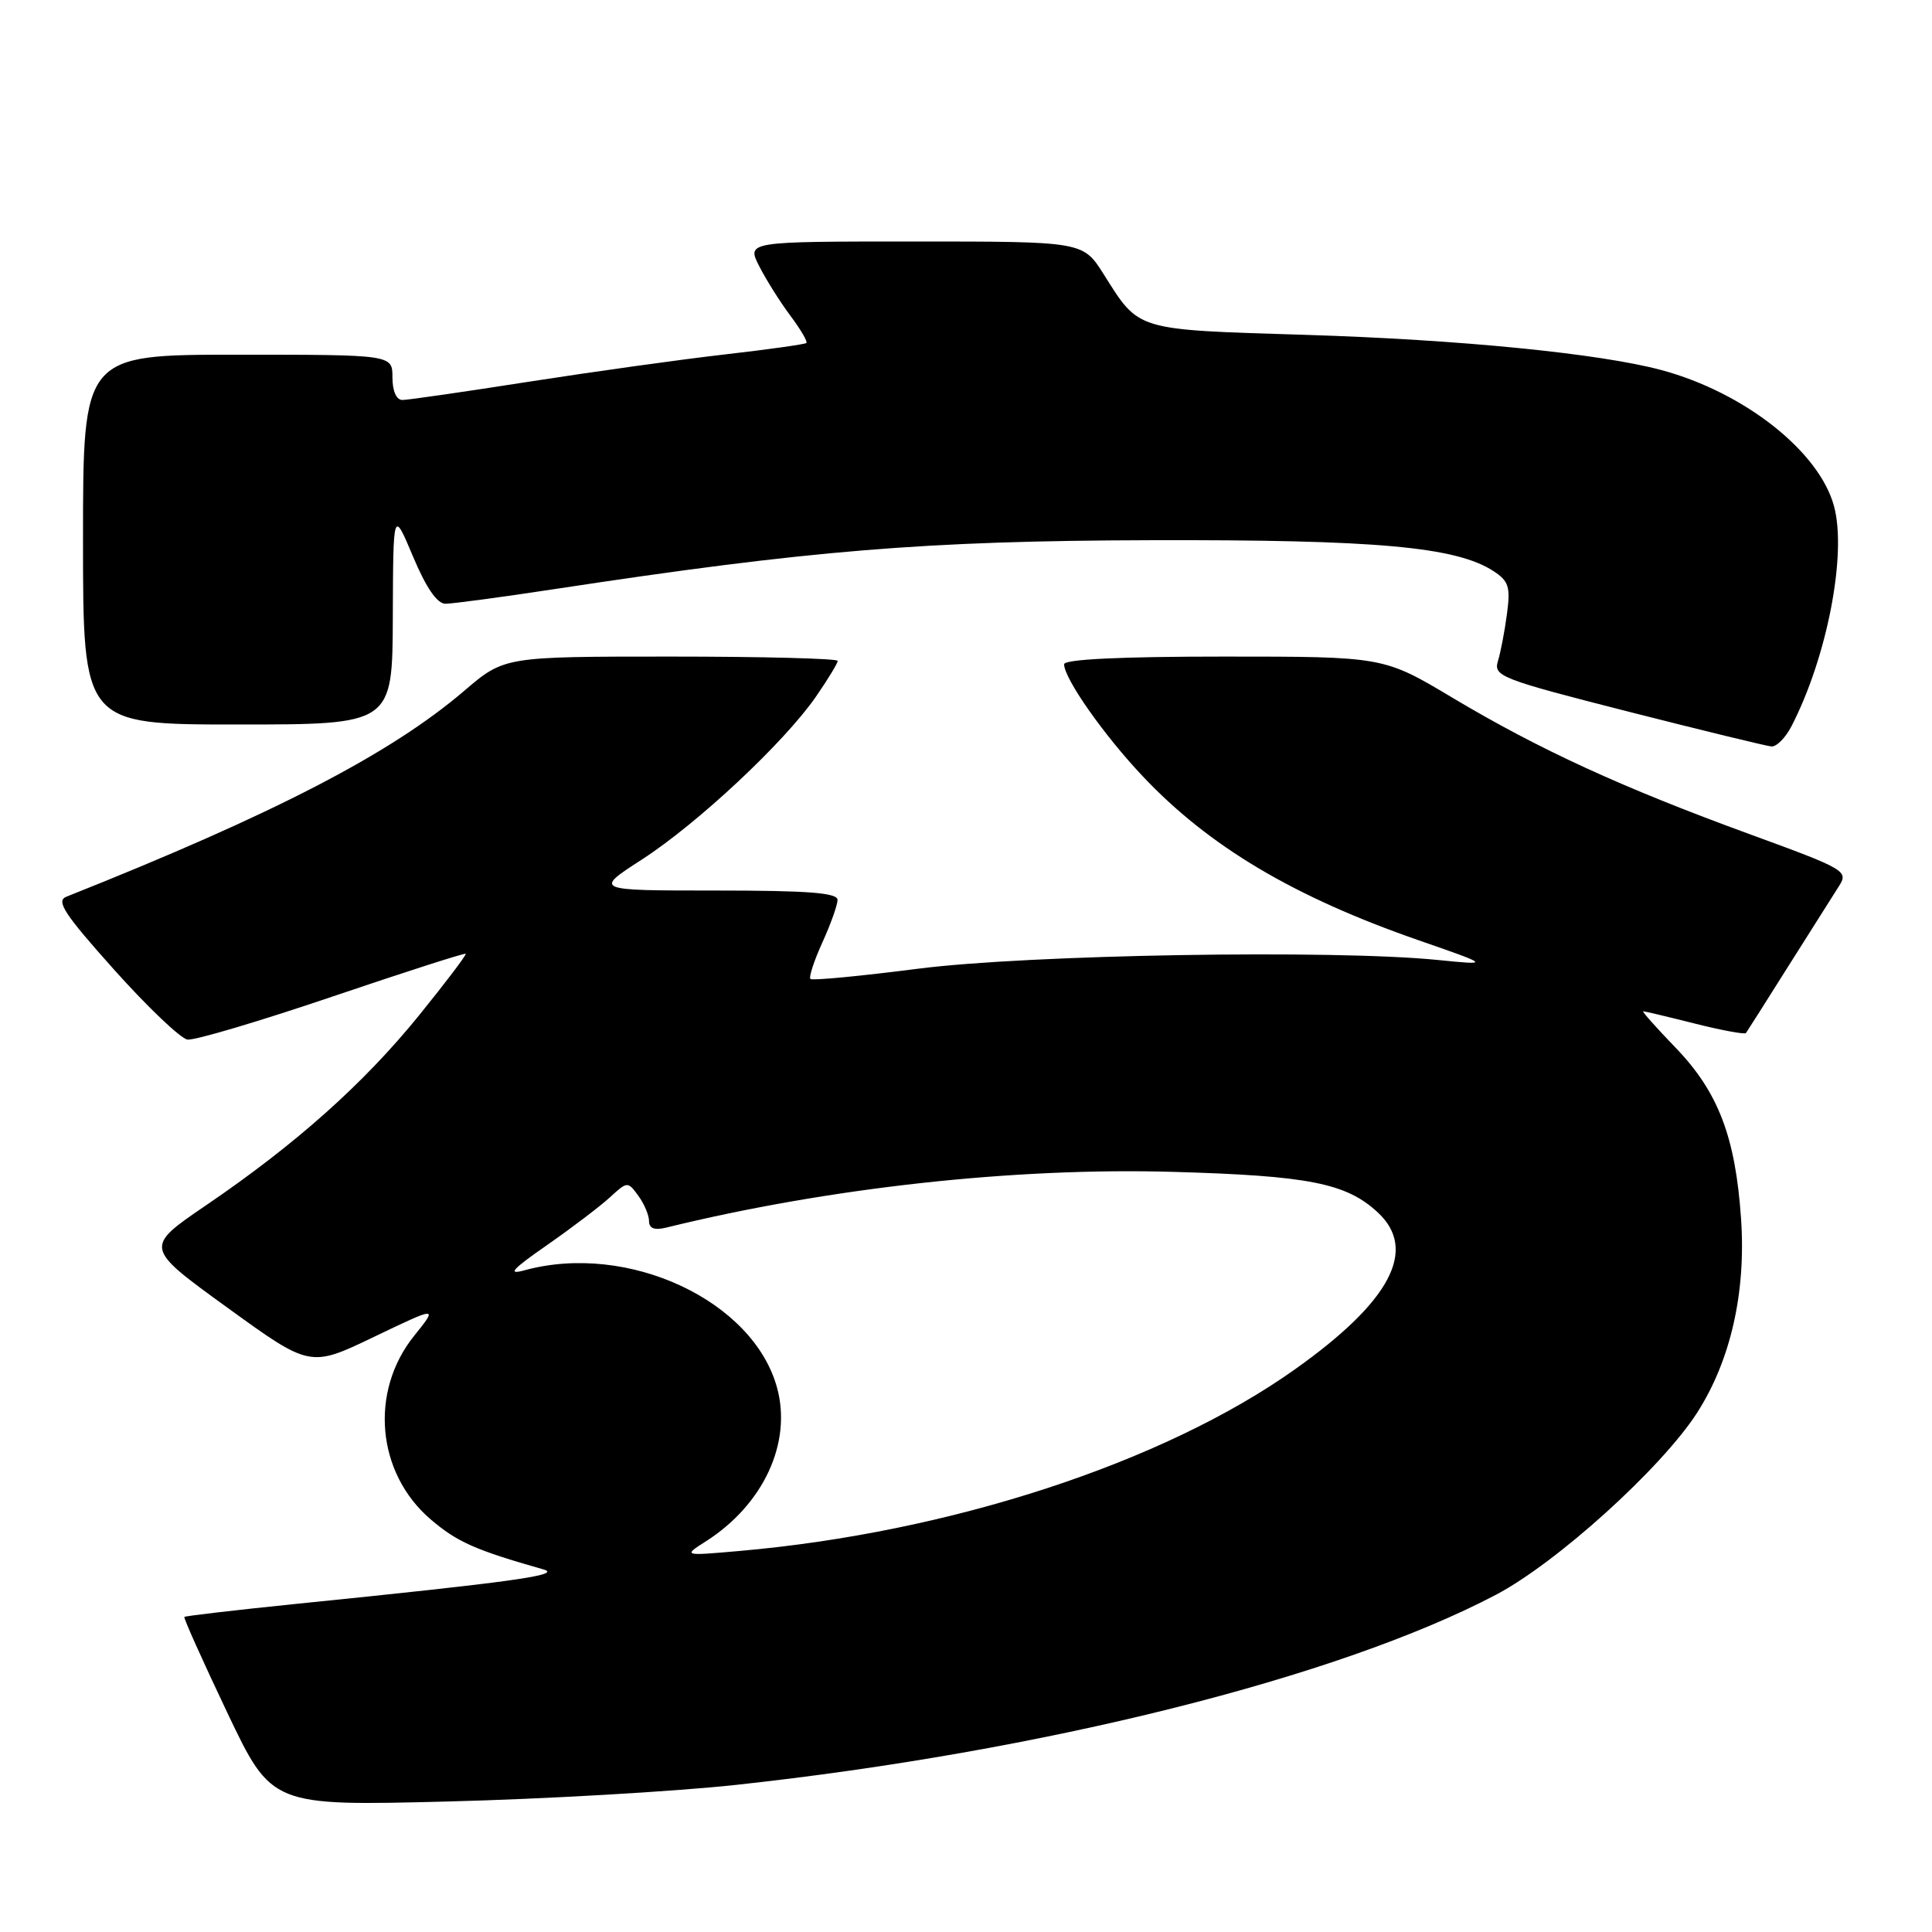 <?xml version="1.0" encoding="UTF-8" standalone="no"?>
<!DOCTYPE svg PUBLIC "-//W3C//DTD SVG 1.1//EN" "http://www.w3.org/Graphics/SVG/1.1/DTD/svg11.dtd" >
<svg xmlns="http://www.w3.org/2000/svg" xmlns:xlink="http://www.w3.org/1999/xlink" version="1.1" viewBox="0 0 256 256">
 <g >
 <path fill="currentColor"
d=" M 97.50 236.51 C 138.14 232.10 177.30 222.31 198.21 211.32 C 206.30 207.07 220.18 194.50 224.88 187.19 C 229.32 180.26 231.37 171.25 230.70 161.50 C 229.96 150.66 227.68 144.70 222.04 138.84 C 219.47 136.18 217.53 134.00 217.73 134.00 C 217.93 134.00 221.01 134.73 224.58 135.63 C 228.15 136.53 231.20 137.09 231.35 136.88 C 231.50 136.67 234.04 132.68 236.98 128.00 C 239.93 123.33 242.94 118.56 243.67 117.42 C 244.96 115.41 244.54 115.17 231.75 110.50 C 214.90 104.34 204.00 99.34 192.47 92.46 C 183.33 87.00 183.33 87.00 162.16 87.00 C 148.45 87.00 141.00 87.36 141.00 88.02 C 141.00 89.90 146.25 97.39 151.40 102.84 C 160.20 112.17 171.42 118.84 188.00 124.60 C 197.50 127.90 197.50 127.90 190.50 127.20 C 176.61 125.81 136.23 126.49 121.65 128.36 C 114.04 129.34 107.62 129.95 107.39 129.72 C 107.15 129.49 107.86 127.32 108.96 124.90 C 110.06 122.48 110.97 119.94 110.98 119.25 C 110.99 118.30 107.11 118.00 94.84 118.00 C 78.69 118.00 78.69 118.00 85.07 113.88 C 92.46 109.10 103.92 98.37 108.11 92.32 C 109.70 90.02 111.00 87.88 111.00 87.57 C 111.00 87.26 101.06 87.00 88.91 87.00 C 66.82 87.00 66.82 87.00 61.51 91.54 C 51.72 99.90 36.33 107.87 8.79 118.82 C 7.38 119.38 8.52 121.11 15.13 128.50 C 19.56 133.45 23.93 137.61 24.84 137.75 C 25.75 137.89 34.37 135.33 43.99 132.07 C 53.61 128.81 61.58 126.25 61.71 126.38 C 61.84 126.51 59.05 130.19 55.51 134.56 C 48.17 143.61 39.17 151.63 27.30 159.71 C 19.11 165.29 19.11 165.29 30.10 173.25 C 41.09 181.21 41.09 181.21 49.56 177.14 C 58.03 173.08 58.03 173.08 54.87 177.01 C 48.93 184.40 49.90 195.19 57.06 201.32 C 60.55 204.31 62.97 205.39 71.99 207.95 C 74.60 208.69 68.20 209.59 39.08 212.54 C 31.15 213.35 24.56 214.12 24.43 214.25 C 24.30 214.39 26.86 220.08 30.10 226.90 C 36.00 239.30 36.00 239.30 59.25 238.71 C 72.04 238.39 89.25 237.40 97.50 236.51 Z  M 237.37 96.25 C 242.09 87.12 244.74 73.45 243.02 67.08 C 241.07 59.83 231.15 52.00 220.16 49.04 C 211.99 46.84 193.43 45.00 173.00 44.37 C 150.28 43.67 151.01 43.89 146.24 36.33 C 143.50 32.00 143.50 32.00 121.22 32.00 C 98.95 32.00 98.95 32.00 100.59 35.25 C 101.50 37.04 103.35 39.99 104.72 41.82 C 106.08 43.64 107.04 45.27 106.85 45.45 C 106.66 45.62 101.78 46.31 96.00 46.97 C 90.22 47.63 78.55 49.26 70.07 50.58 C 61.58 51.91 54.04 53.00 53.32 53.00 C 52.52 53.00 52.00 51.81 52.00 50.00 C 52.00 47.00 52.00 47.00 31.50 47.00 C 11.00 47.00 11.00 47.00 11.00 71.50 C 11.00 96.00 11.00 96.00 31.50 96.00 C 52.00 96.00 52.00 96.00 52.05 81.75 C 52.10 67.50 52.10 67.50 54.73 73.75 C 56.47 77.89 57.92 80.00 59.03 80.00 C 59.95 80.00 66.51 79.12 73.60 78.04 C 107.34 72.91 122.59 71.66 152.50 71.58 C 182.38 71.50 192.91 72.45 197.87 75.66 C 199.92 76.99 200.16 77.76 199.68 81.35 C 199.38 83.63 198.84 86.45 198.48 87.61 C 197.88 89.60 198.88 89.99 215.67 94.27 C 225.48 96.77 234.05 98.85 234.72 98.91 C 235.40 98.96 236.59 97.76 237.37 96.25 Z  M 93.54 204.23 C 101.15 199.37 104.94 191.21 102.98 183.94 C 99.86 172.33 83.21 164.57 69.50 168.32 C 67.17 168.96 67.84 168.21 72.50 164.97 C 75.80 162.67 79.55 159.82 80.83 158.64 C 83.13 156.53 83.18 156.53 84.58 158.44 C 85.36 159.51 86.00 161.02 86.00 161.80 C 86.00 162.77 86.72 163.04 88.25 162.67 C 109.84 157.37 134.46 154.67 155.50 155.28 C 173.41 155.79 178.39 156.78 182.55 160.64 C 187.90 165.59 184.27 172.45 171.55 181.47 C 154.12 193.84 125.86 203.07 98.00 205.51 C 90.50 206.17 90.50 206.17 93.54 204.23 Z "/>
</g>
</svg>